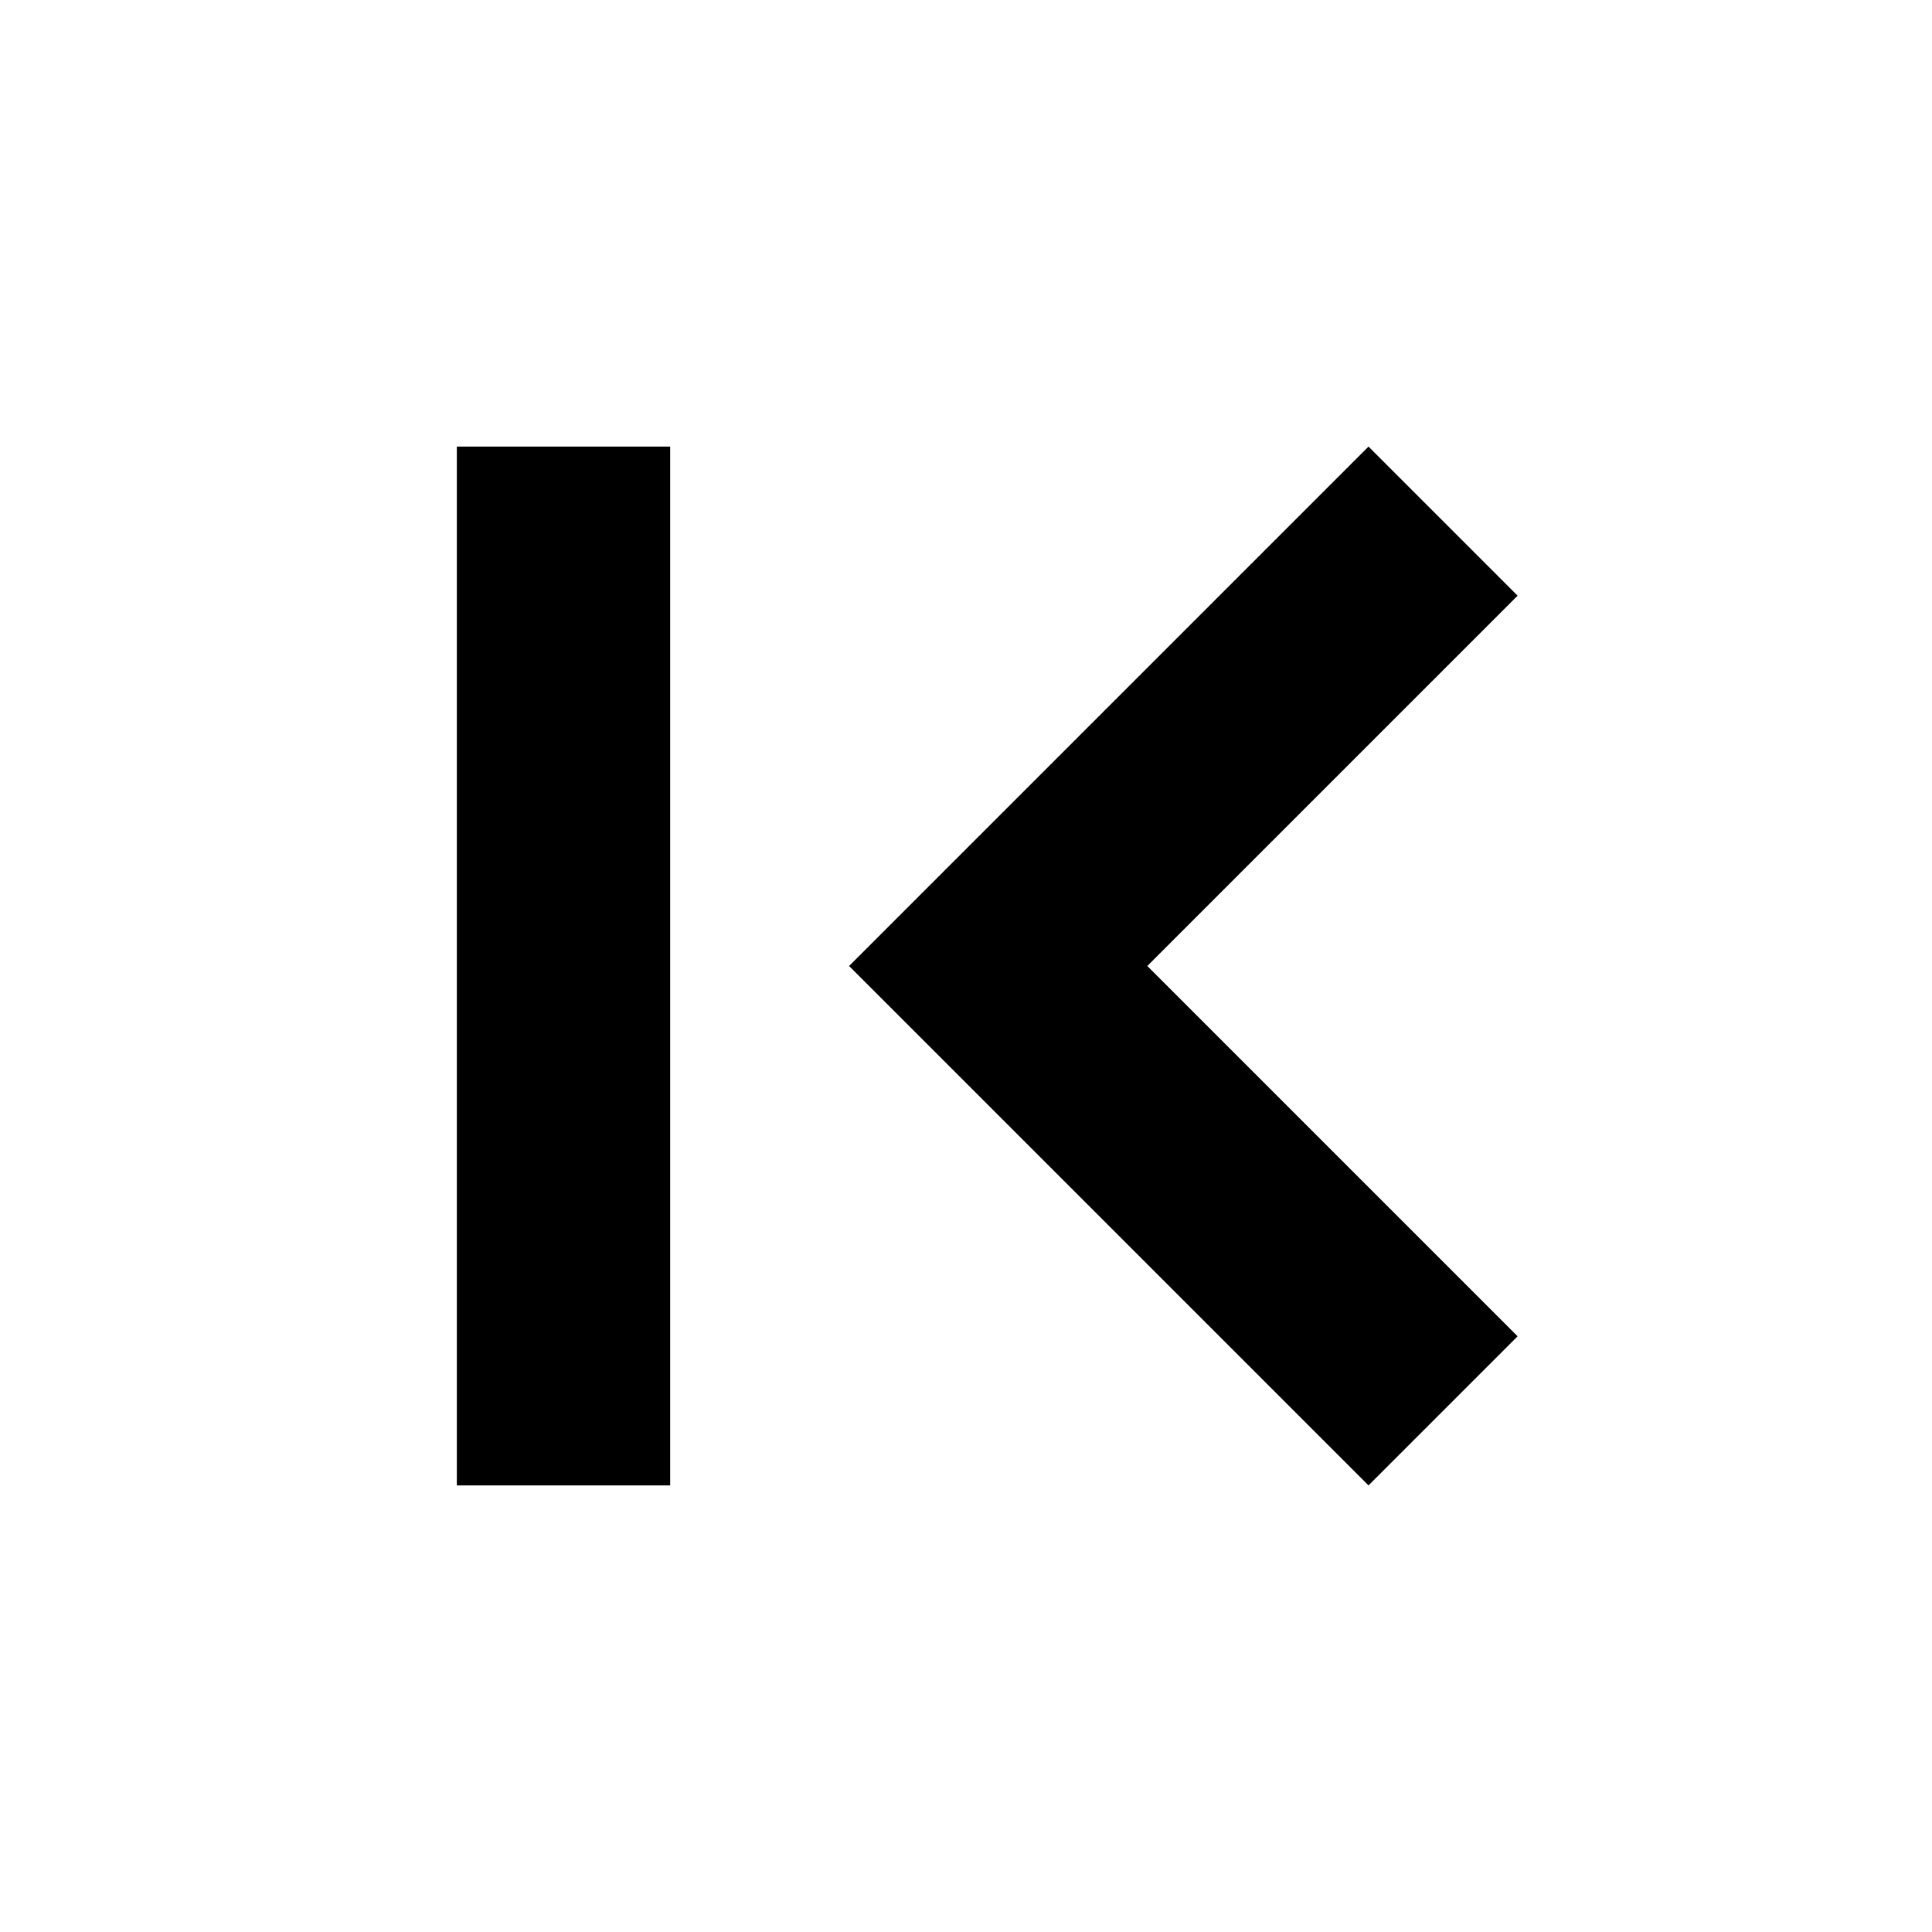 <svg xmlns="http://www.w3.org/2000/svg" height="24" viewBox="0 -960 960 960" width="24"><path d="M226.999-221.912v-516.176h106.002v516.176H226.999Zm453.001 0L421.912-480 680-738.088 754.088-664l-184 184 184 184L680-221.912Z"/></svg>